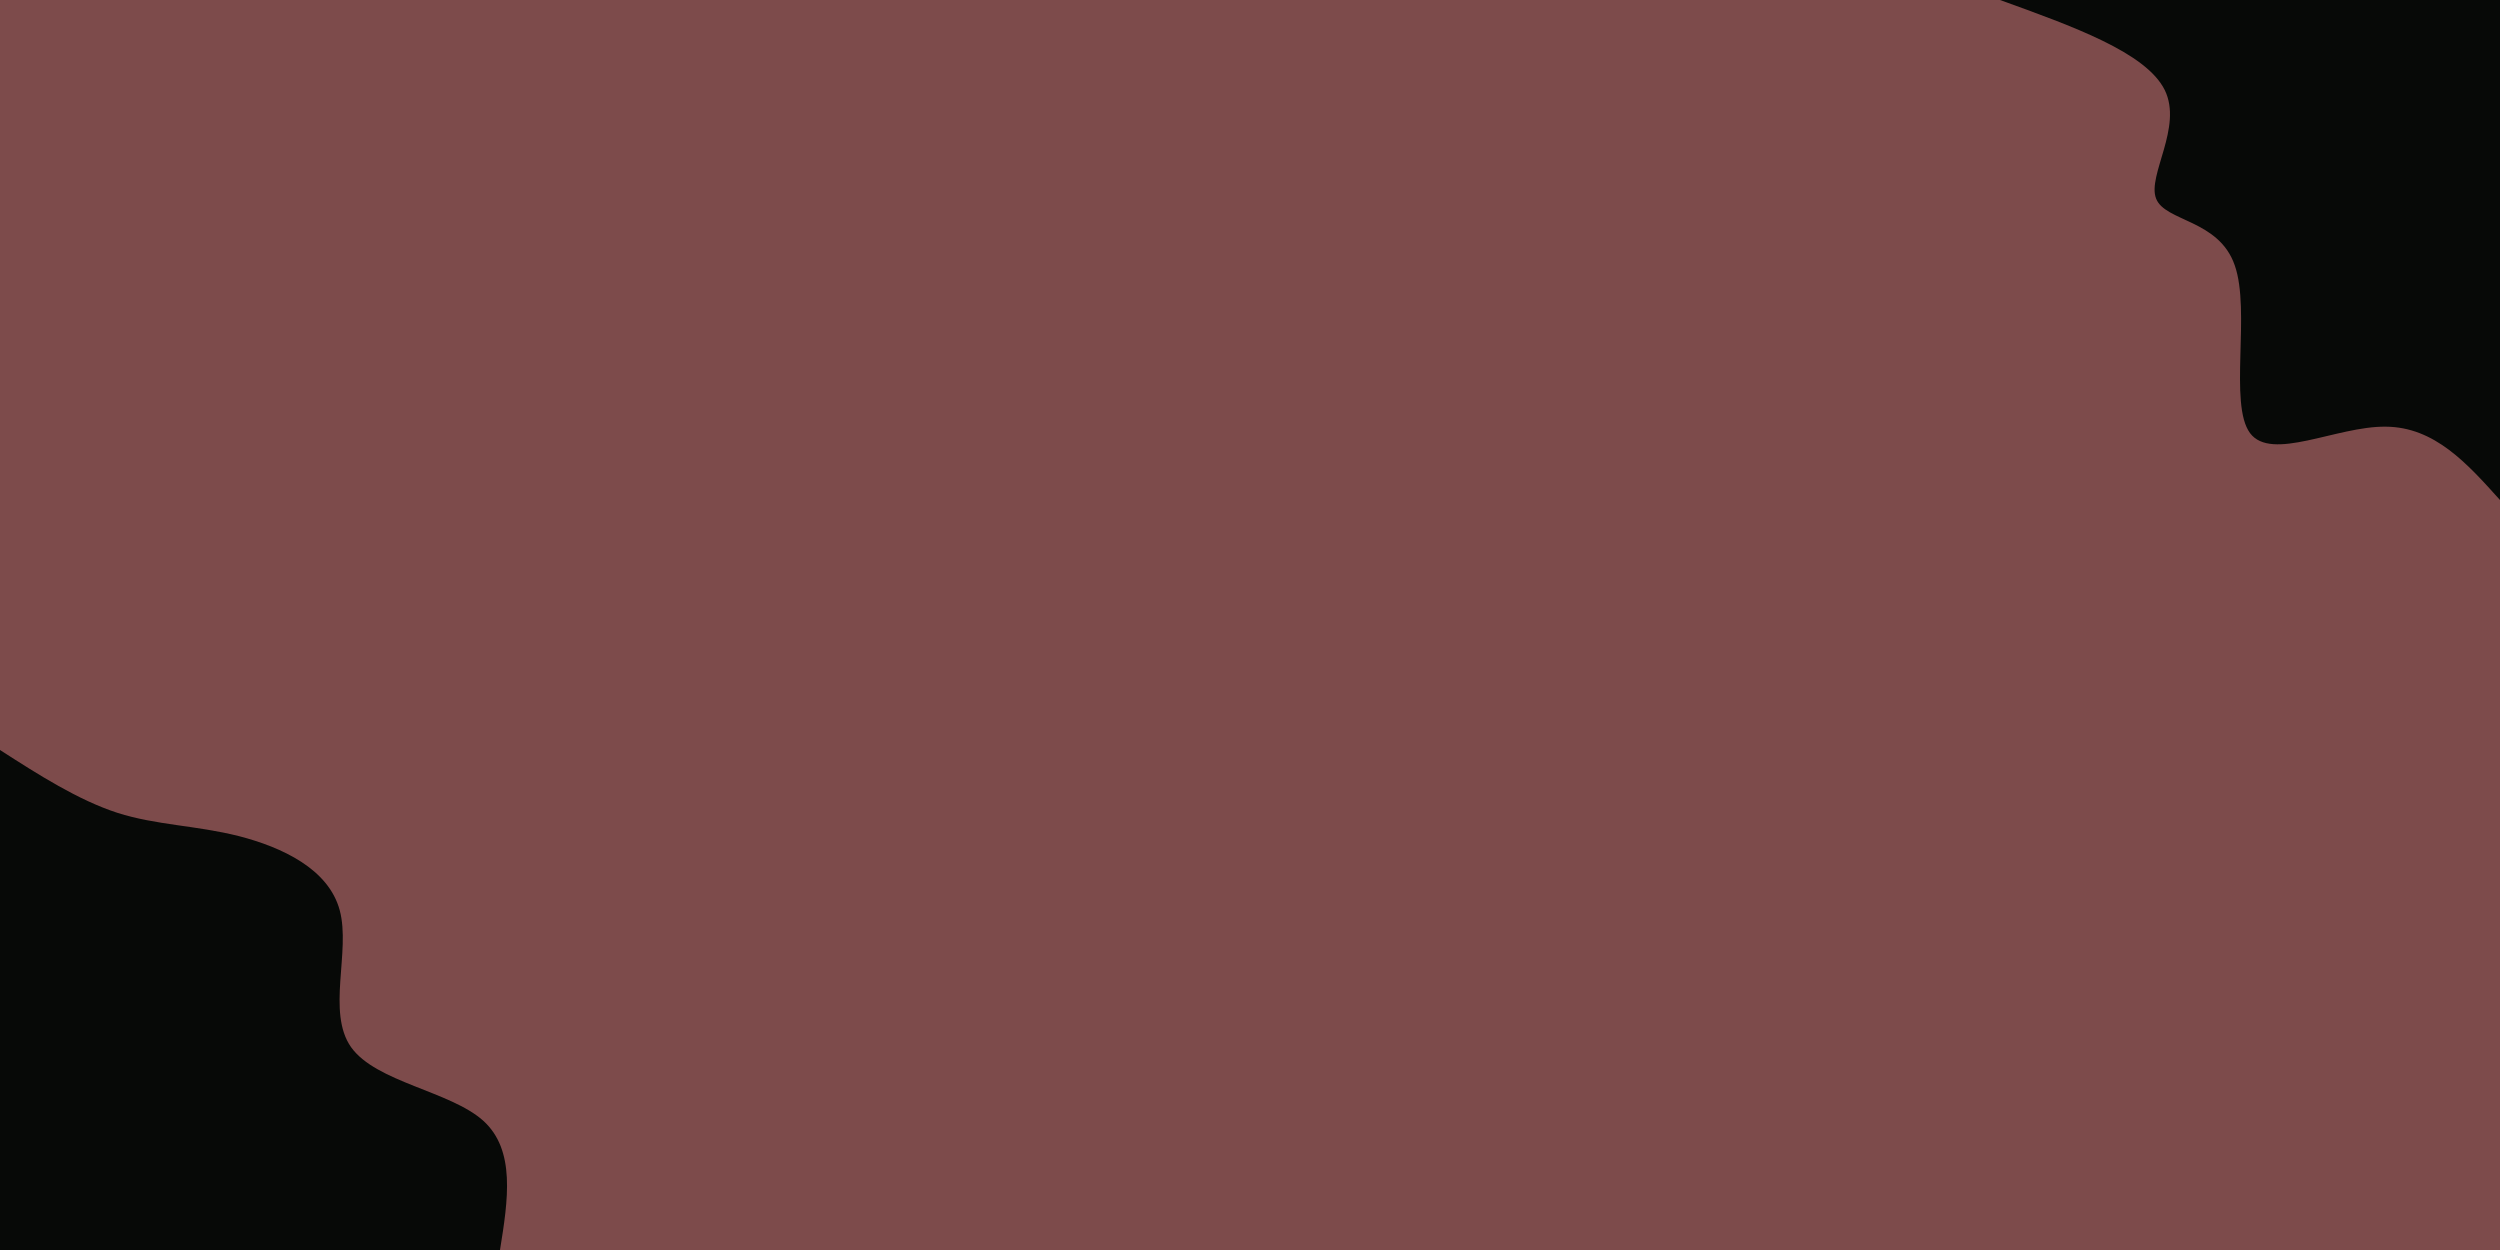 <svg id="visual" viewBox="0 0 900 450" width="900" height="450" xmlns="http://www.w3.org/2000/svg"
    xmlns:xlink="http://www.w3.org/1999/xlink" version="1.1">
    <rect x="0" y="0" width="900" height="450" fill="#7d4b4b"></rect>
    <defs>
        <linearGradient id="grad1_0" x1="50%" y1="0%" x2="100%" y2="100%">
            <stop offset="10%" stop-color="#7d4b4b" stop-opacity="1"></stop>
            <stop offset="90%" stop-color="#7d4b4b" stop-opacity="1"></stop>
        </linearGradient>
    </defs>
    <defs>
        <linearGradient id="grad2_0" x1="0%" y1="0%" x2="50%" y2="100%">
            <stop offset="10%" stop-color="#7d4b4b" stop-opacity="1"></stop>
            <stop offset="90%" stop-color="#7d4b4b" stop-opacity="1"></stop>
        </linearGradient>
    </defs>
    <g transform="translate(900, 0)">
        <path
            d="M0 180C-11.8 166.9 -23.5 153.7 -41.2 153.6C-58.8 153.4 -82.3 166.3 -90 155.9C-97.7 145.5 -89.7 111.9 -95.5 95.5C-101.2 79 -120.6 79.8 -123.8 71.5C-127.1 63.2 -114.1 45.8 -120.7 32.4C-127.4 18.9 -153.7 9.5 -180 0L0 0Z"
            fill="#070907"></path>
    </g>
    <g transform="translate(0, 450)">
        <path
            d="M0 -180C14 -171 28.1 -162 42.2 -157.4C56.3 -152.9 70.5 -152.9 86 -149C101.5 -145 118.3 -137.2 122.3 -122.3C126.3 -107.5 117.5 -85.6 126.4 -73C135.4 -60.4 162 -57.2 173.9 -46.6C185.7 -36 182.9 -18 180 0L0 0Z"
            fill="#070907"></path>
    </g>
</svg>